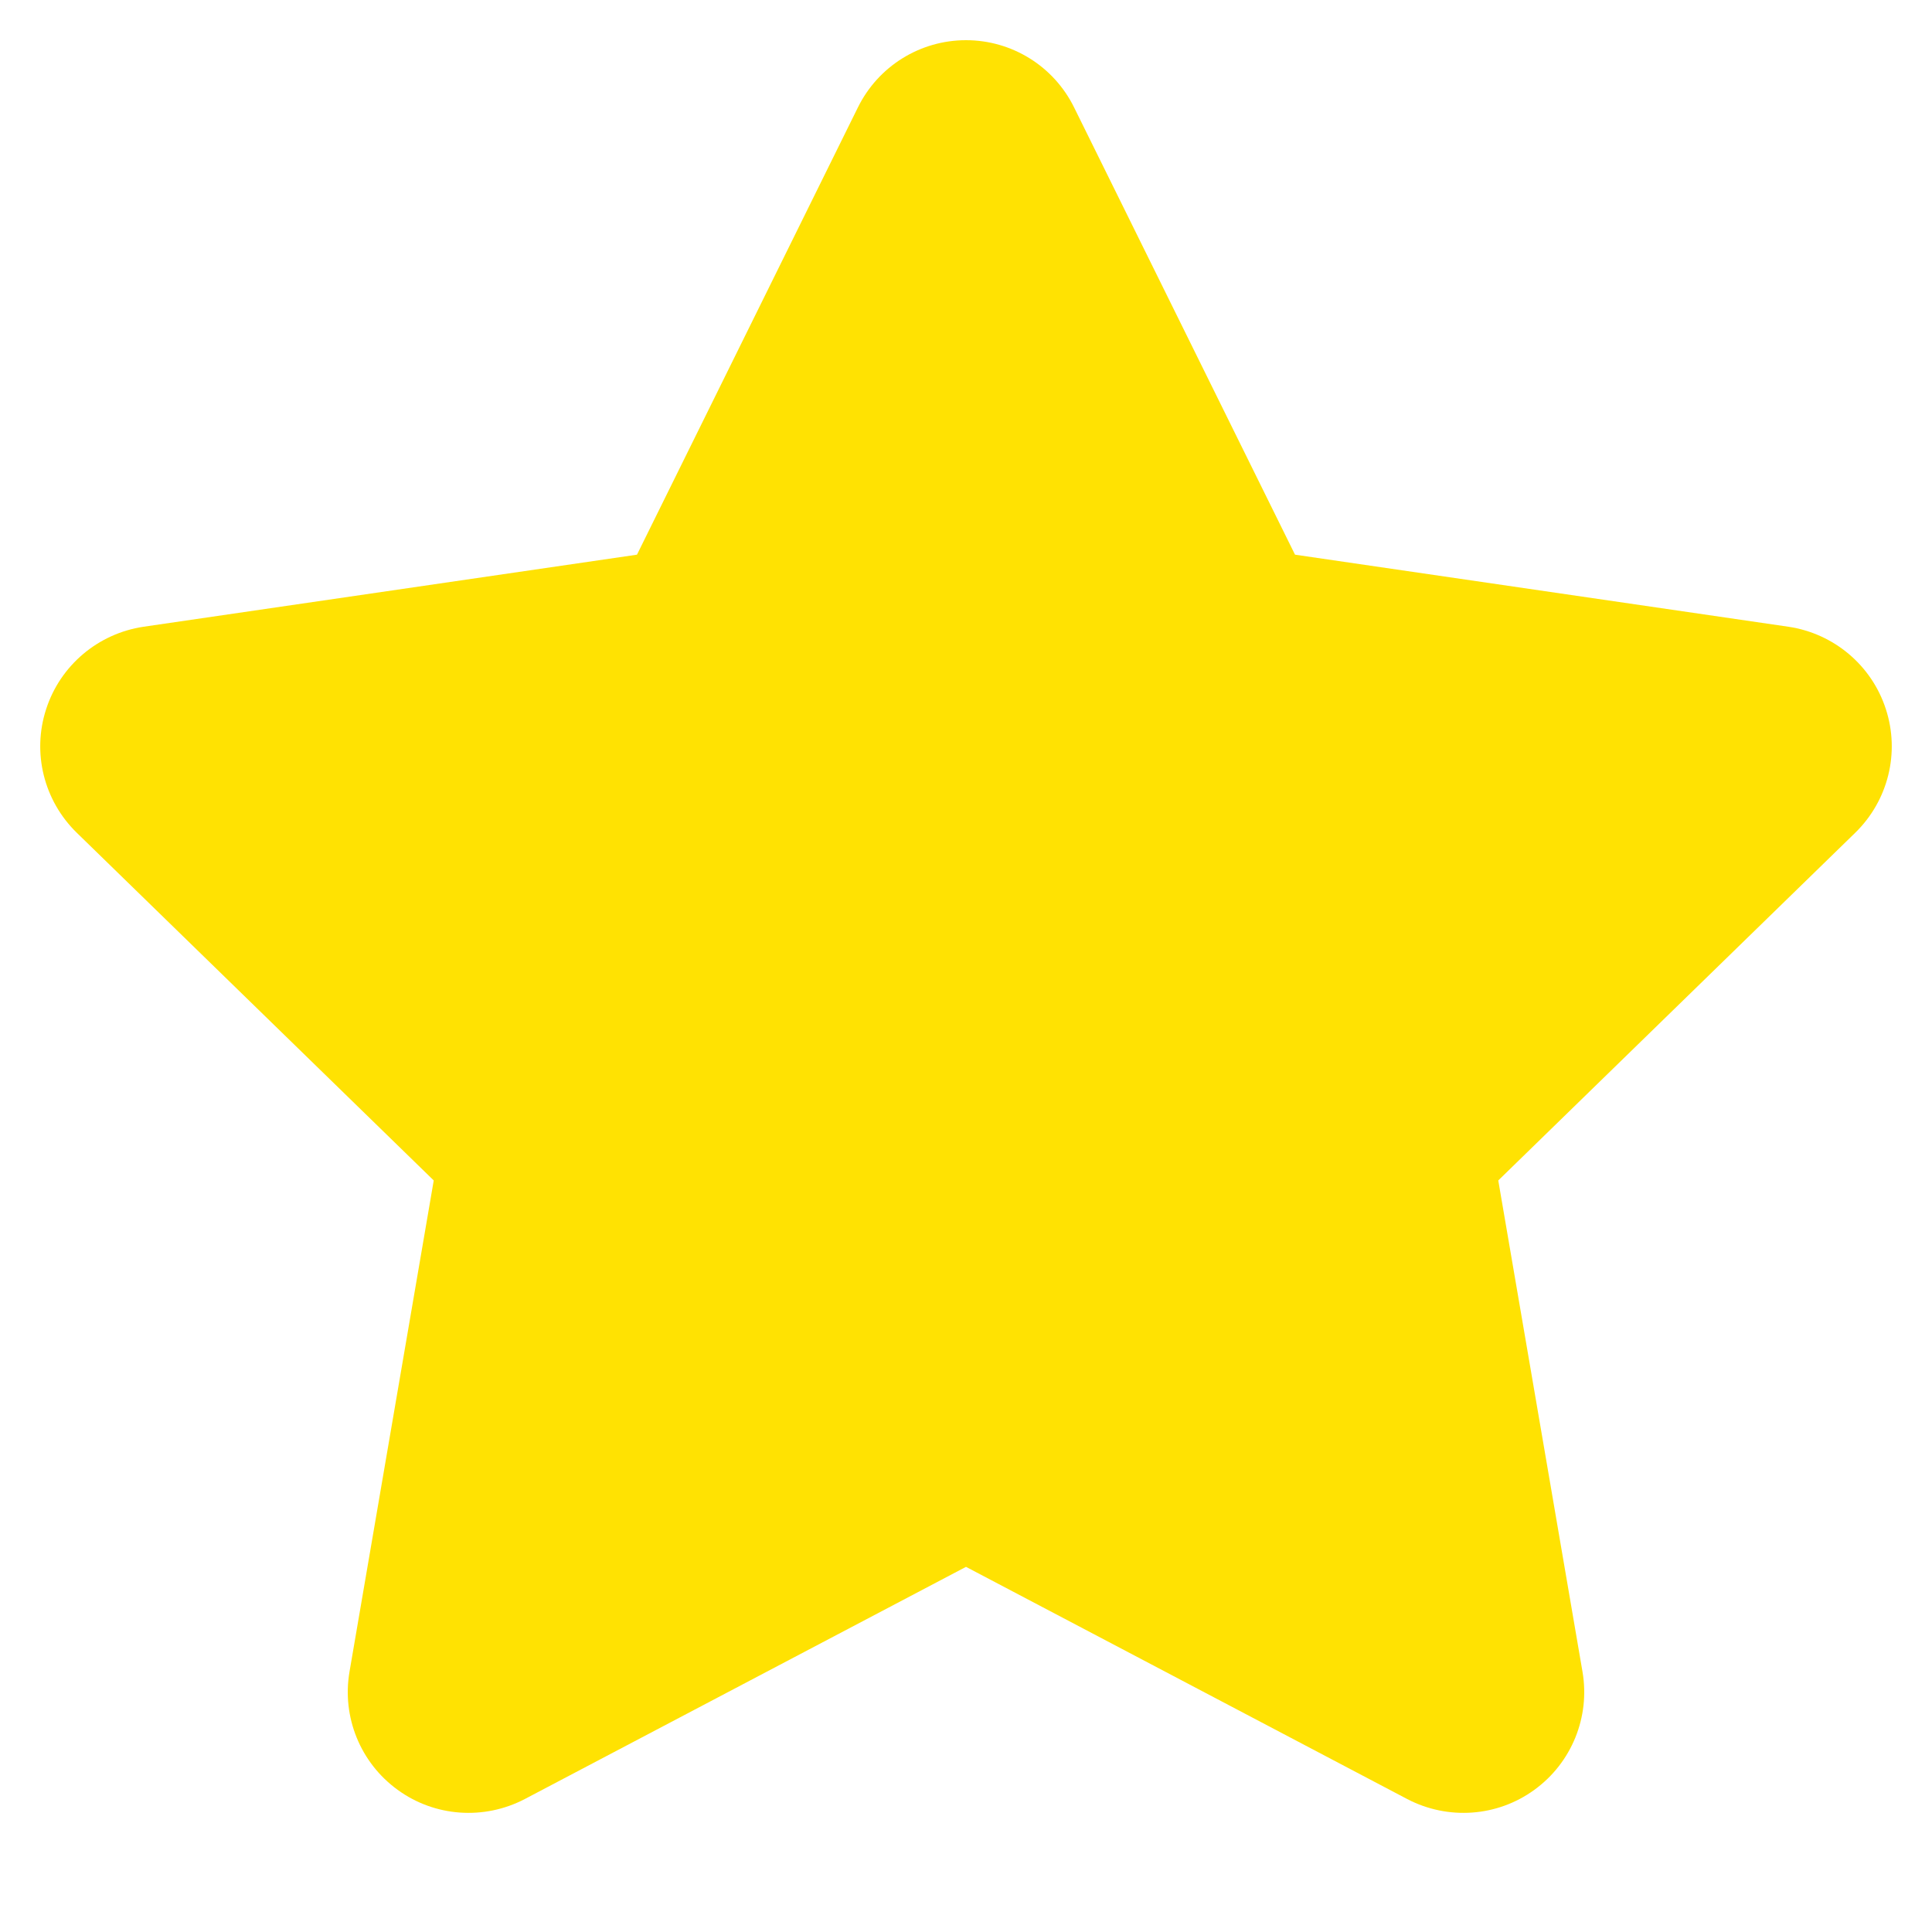 <svg width="10" height="10" viewBox="0 0 10 10" fill="none" xmlns="http://www.w3.org/2000/svg">
<g clip-path="url(#clip0_1584_49627)">
<path d="M5.56 0.557C5.455 0.343 5.238 0.208 5 0.208C4.762 0.208 4.545 0.343 4.44 0.557L3.297 2.871L0.743 3.244C0.508 3.279 0.312 3.444 0.239 3.67C0.165 3.896 0.227 4.144 0.397 4.31L2.245 6.11L1.809 8.653C1.769 8.887 1.865 9.124 2.058 9.264C2.25 9.404 2.505 9.422 2.716 9.312L5 8.11L7.284 9.312C7.495 9.422 7.75 9.404 7.942 9.264C8.135 9.124 8.231 8.887 8.191 8.653L7.755 6.11L9.603 4.31C9.773 4.144 9.835 3.896 9.761 3.67C9.688 3.444 9.492 3.279 9.257 3.244L6.703 2.871L5.56 0.557Z" fill="#FFE202"/>
</g>
<defs>
<clipPath id="clip0_1584_49627">
<rect width="10" height="10" fill="white"/>
</clipPath>
</defs>
</svg>
